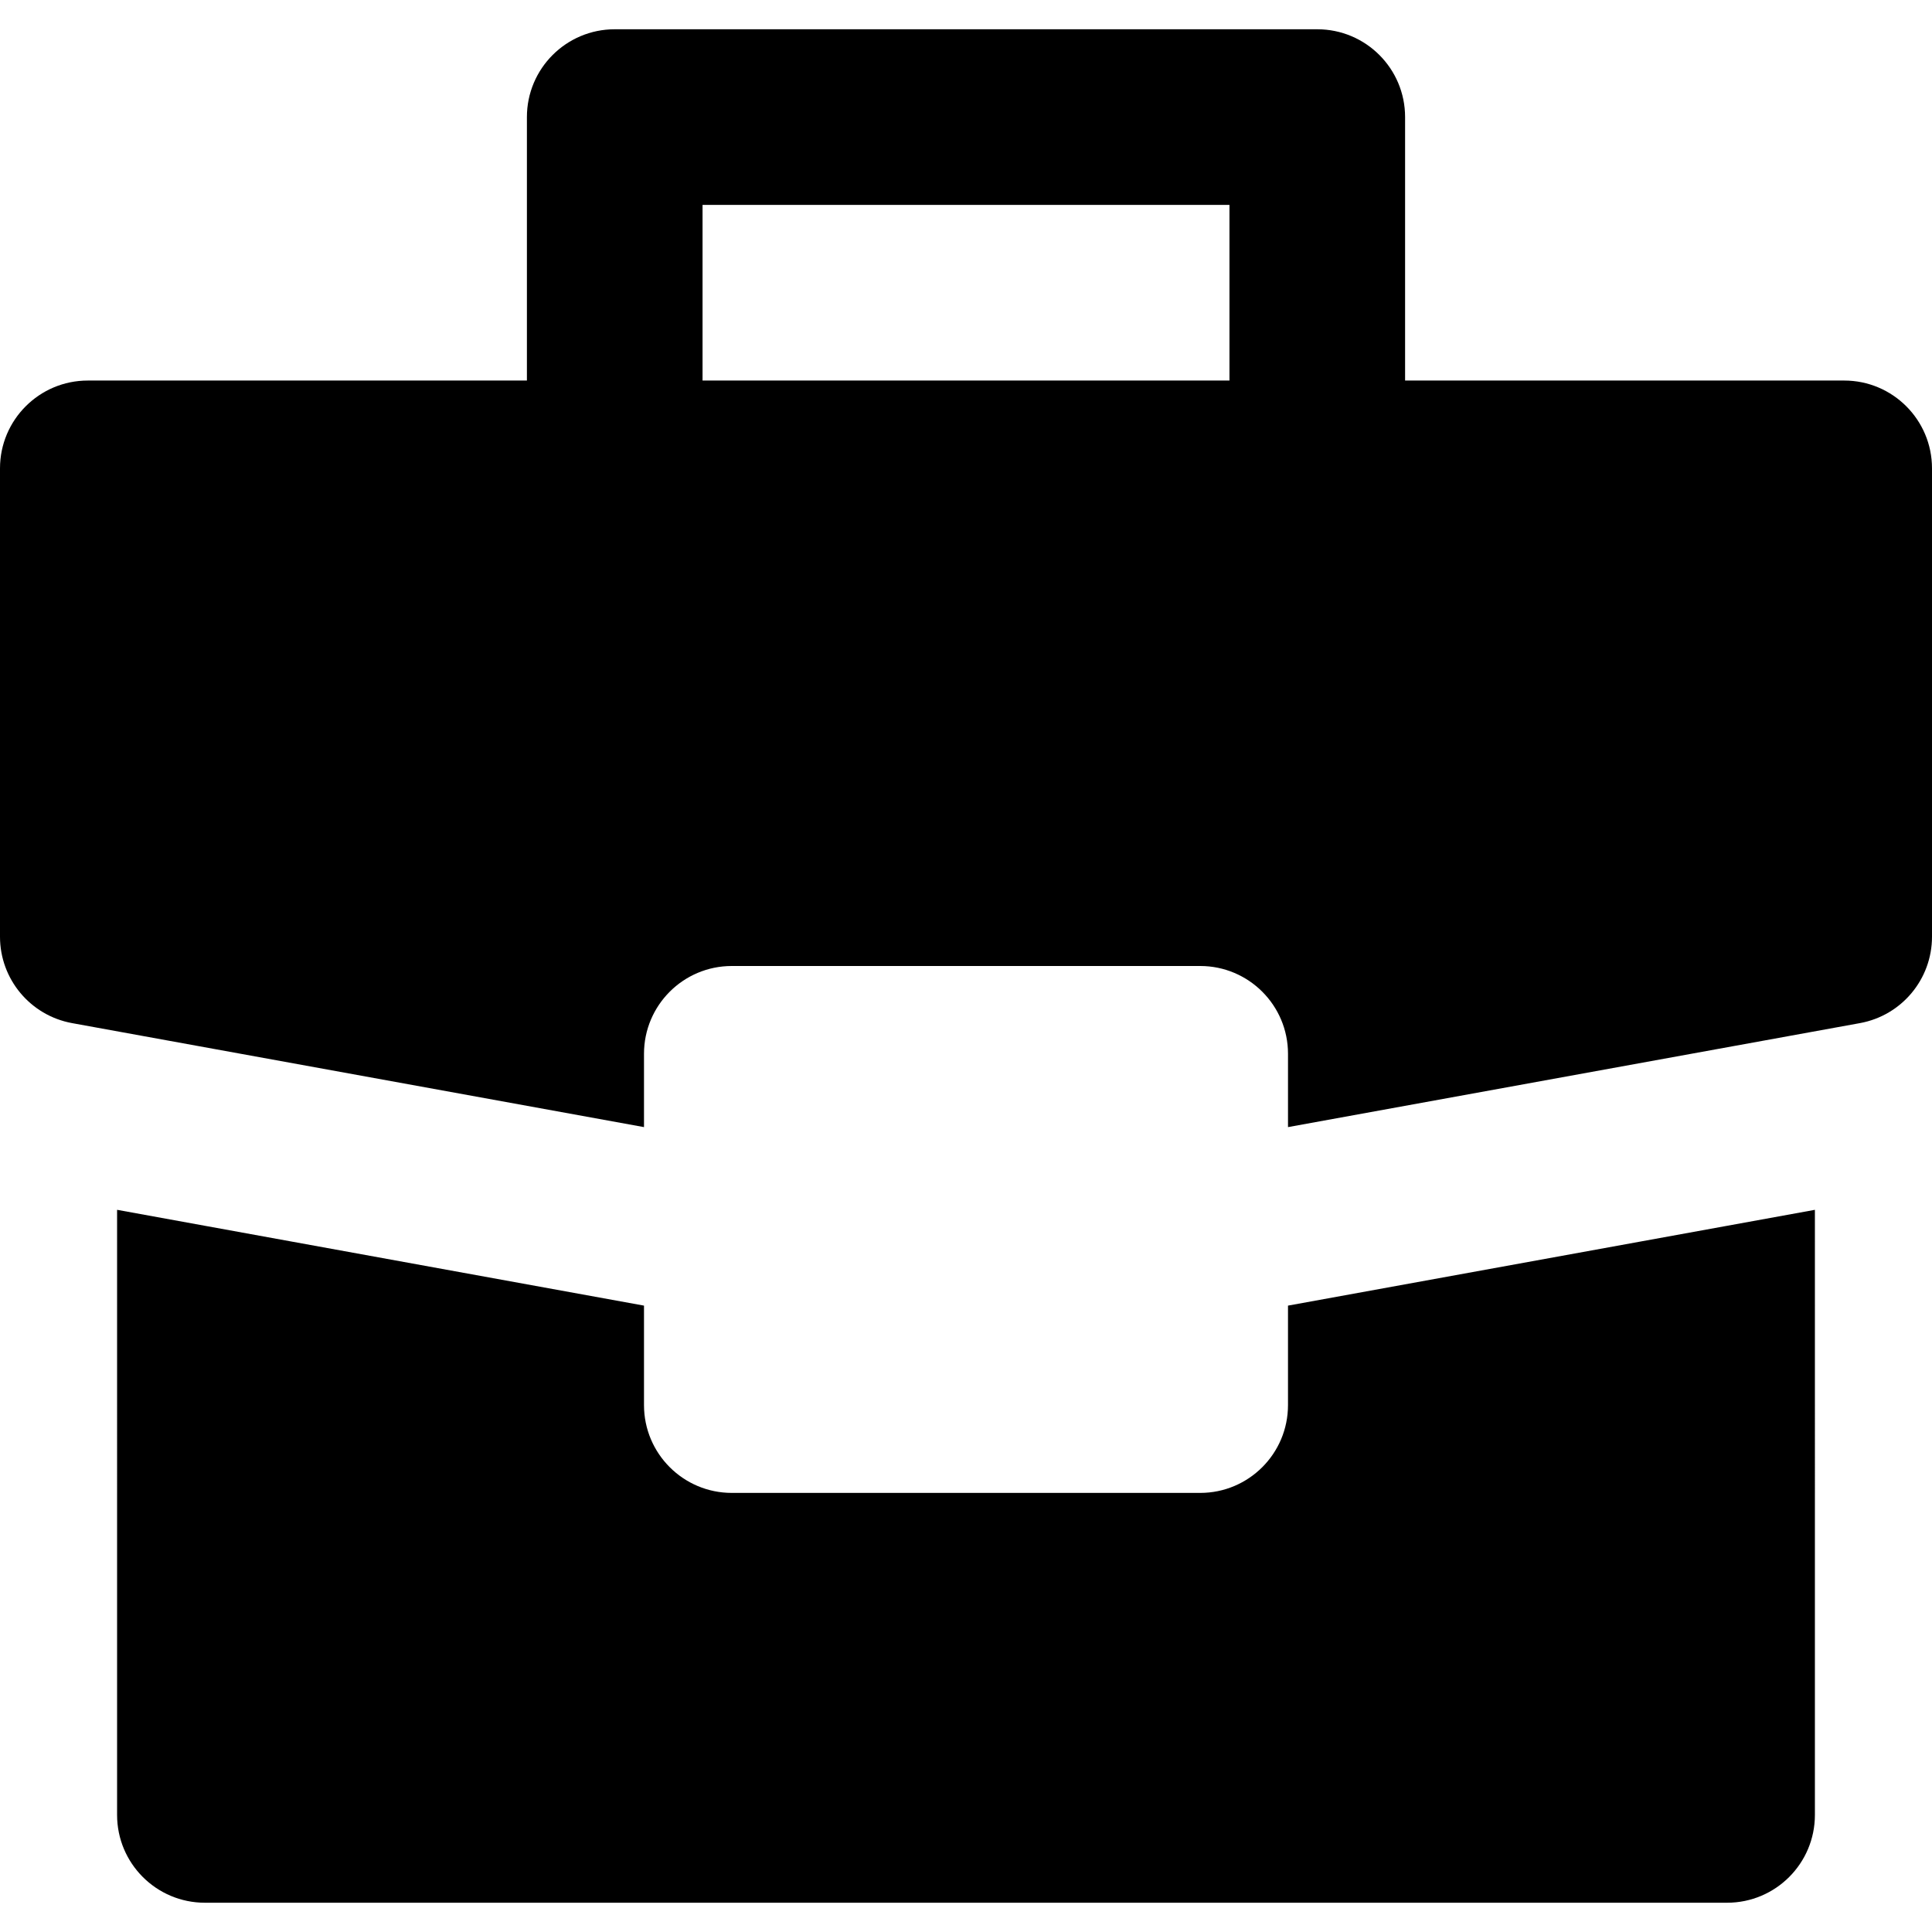 <?xml version="1.0" encoding="iso-8859-1"?>
<!-- Uploaded to: SVG Repo, www.svgrepo.com, Generator: SVG Repo Mixer Tools -->
<svg fill="#000000" height="800px" width="800px" version="1.1" id="Layer_1" xmlns="http://www.w3.org/2000/svg" xmlns:xlink="http://www.w3.org/1999/xlink" 
	 viewBox="0 0 512 512" xml:space="preserve">
<g>
	<g>
		<path d="M457.697,324.848l-23.273,4.231l-93.091,16.924v26.36c0,12.853-10.418,23.273-23.273,23.273H193.939
			c-12.851,0-23.273-10.42-23.273-23.273v-26.36l-93.091-16.924l-23.273-4.233l-23.273-4.233V480.97
			c0,12.853,10.422,23.273,23.273,23.273h403.394c12.854,0,23.273-10.42,23.273-23.273V320.616L457.697,324.848z"/>
	</g>
</g>
<g>
	<g>
		<path d="M488.727,100.848H372.364V77.576V54.303V31.03c0-12.853-10.418-23.273-23.273-23.273H162.909
			c-12.851,0-23.273,10.42-23.273,23.273v23.273v23.273v23.273H23.273C10.422,100.848,0,111.27,0,124.121v124.121
			c0,11.247,8.046,20.885,19.11,22.897l33.548,6.101l11.371,2.067l106.637,19.389v-19.423c0-12.853,10.422-23.273,23.273-23.273
			h124.123c12.854,0,23.273,10.42,23.273,23.273v19.423l106.636-19.389l11.373-2.067l33.548-6.101
			c11.067-2.012,19.108-11.65,19.108-22.897V124.121C512,111.27,501.583,100.848,488.727,100.848z M325.82,77.576v23.273H186.182
			V77.576V54.303H325.82V77.576z"/>
	</g>
</g>
</svg>